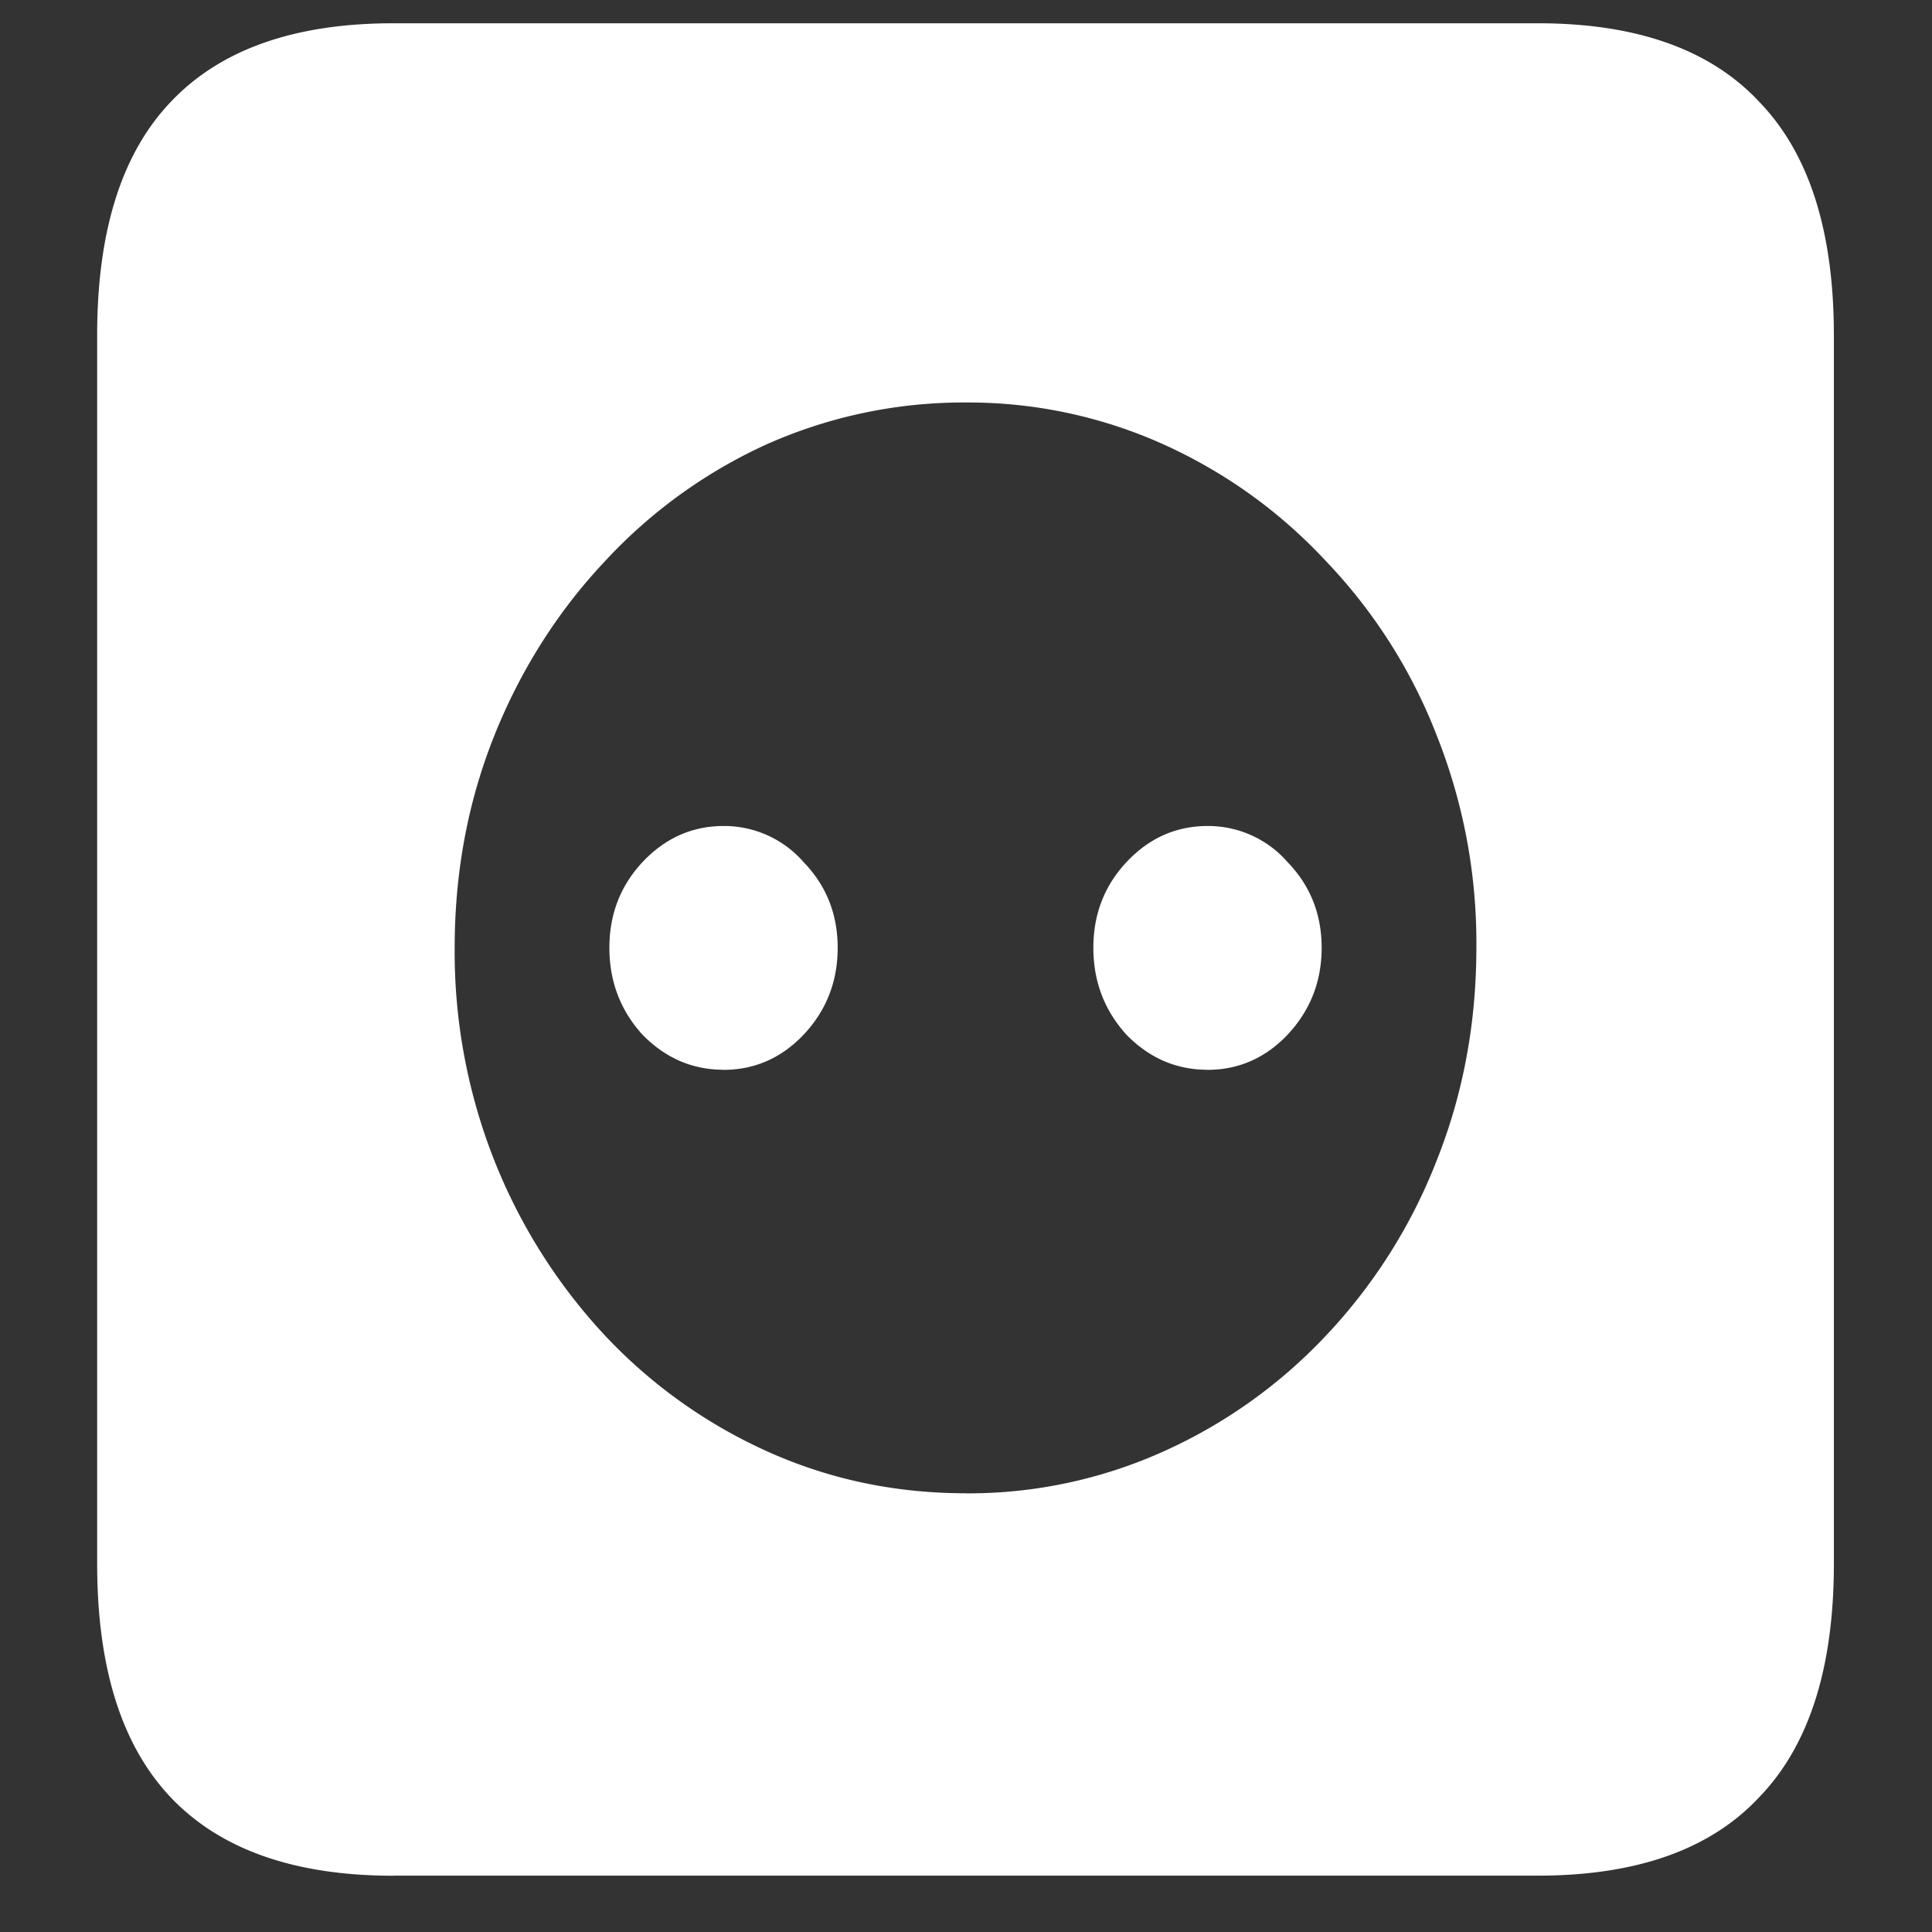 <svg xmlns="http://www.w3.org/2000/svg" width="24" height="24"><rect width="100%" height="100%" fill="#333333" stroke="none"/><path style="stroke:none;fill-rule:nonzero;fill:#fff;fill-opacity:1" d="M12 18.55c-.883 0-1.71-.175-2.484-.527A6.328 6.328 0 0 1 7.5 16.574a6.93 6.93 0 0 1-1.36-2.16 7.053 7.053 0 0 1-.492-2.637c0-.941.165-1.82.493-2.64.32-.801.78-1.532 1.359-2.149a6.274 6.274 0 0 1 2.016-1.465A6.011 6.011 0 0 1 12 5a5.905 5.905 0 0 1 2.46.523c.774.352 1.45.84 2.028 1.465a6.548 6.548 0 0 1 1.36 2.149c.332.836.5 1.73.492 2.636 0 .934-.164 1.817-.492 2.641a6.706 6.706 0 0 1-1.36 2.16 6.327 6.327 0 0 1-2.027 1.453 5.905 5.905 0 0 1-2.461.524Zm-3.012-5.26c.39 0 .723-.15.996-.438.282-.301.422-.66.422-1.079 0-.414-.14-.77-.422-1.062a1.308 1.308 0 0 0-.996-.45c-.39 0-.726.15-1.008.45-.273.293-.41.648-.41 1.062 0 .418.137.778.41 1.079.282.289.618.437 1.008.437Zm6.012 0c.39 0 .723-.15.996-.438.281-.301.422-.66.422-1.079 0-.414-.14-.77-.422-1.062a1.308 1.308 0 0 0-.996-.45c-.39 0-.727.15-1.008.45-.273.293-.41.648-.41 1.062 0 .418.137.778.41 1.079.281.289.617.437 1.008.437ZM4.887 23.3h14.215c1.226 0 2.144-.323 2.753-.976.618-.64.926-1.605.926-2.898V4.164c0-1.293-.308-2.258-.926-2.898-.609-.653-1.527-.977-2.753-.977H4.887c-1.227 0-2.149.324-2.766.977-.61.64-.914 1.605-.914 2.898v15.262c0 1.293.305 2.258.914 2.902.617.649 1.54.973 2.766.973Zm0 0"/></svg>
